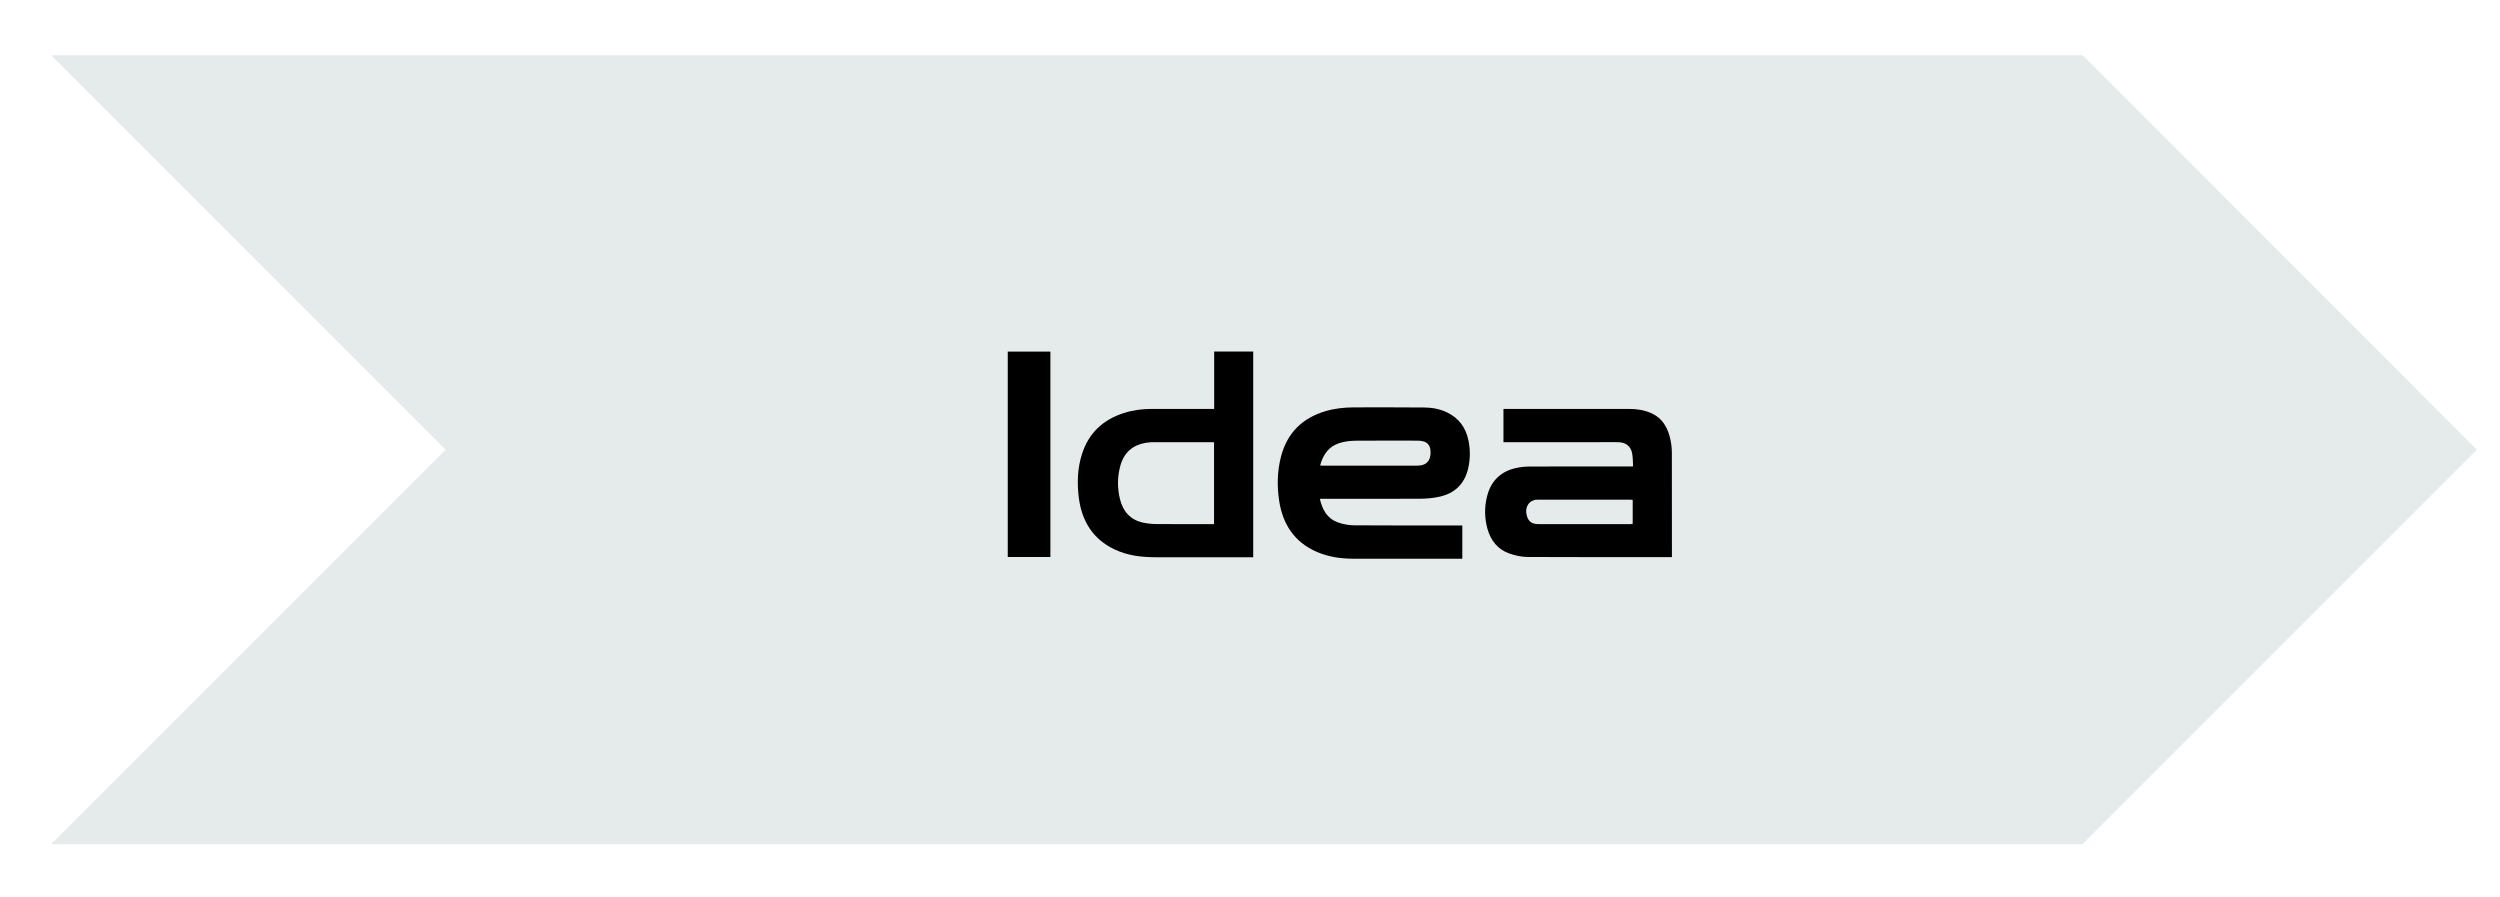 <?xml version="1.0" encoding="utf-8"?>
<!-- Generator: Adobe Illustrator 25.2.1, SVG Export Plug-In . SVG Version: 6.00 Build 0)  -->
<svg version="1.1" id="Layer_1" xmlns="http://www.w3.org/2000/svg" xmlns:xlink="http://www.w3.org/1999/xlink" x="0px" y="0px"
	 viewBox="0 0 390 140" style="enable-background:new 0 0 390 140;" xml:space="preserve">
<style type="text/css">
	.st0{opacity:0.2;fill:#7D9A96;}
</style>
<polygon class="st0" points="7.98,8.62 69.52,70.16 7.98,131.69 324.87,131.69 386.4,70.16 324.87,8.62 "/>
<g>
	<g>
		<path d="M254.76,72.76c-0.04-0.71-0.02-1.37-0.14-2.01c-0.21-1.14-1-1.75-2.17-1.77c-1.13-0.02-2.26,0-3.38,0
			c-4.65,0-9.3,0-13.95,0c-0.18,0-0.36,0-0.58,0c0-1.72,0-3.42,0-5.19c0.17,0,0.33,0,0.49,0c6.36,0,12.73,0,19.09,0
			c1.16,0,2.31,0.16,3.4,0.63c1.83,0.78,2.72,2.36,3.1,4.32c0.13,0.64,0.19,1.31,0.19,1.97c0.01,5.27,0.01,10.53,0.01,15.8
			c0,0.11,0,0.22,0,0.4c-0.18,0-0.34,0-0.5,0c-7.34,0-14.68,0.02-22.02-0.02c-0.96-0.01-1.95-0.23-2.86-0.55
			c-1.76-0.62-2.89-1.99-3.41-3.89c-0.45-1.66-0.47-3.35-0.05-5.02c0.65-2.56,2.3-3.97,4.67-4.45c0.67-0.14,1.37-0.2,2.06-0.2
			c5.14-0.02,10.29-0.01,15.43-0.01C254.32,72.76,254.5,72.76,254.76,72.76z M254.7,77.98c-0.15-0.01-0.27-0.03-0.39-0.03
			c-4.81,0-9.62-0.01-14.44,0c-1.35,0-2.1,1.2-1.65,2.61c0.26,0.83,0.78,1.2,1.8,1.2c4.78,0.01,9.56,0,14.35,0
			c0.1,0,0.2-0.02,0.33-0.04C254.7,80.48,254.7,79.26,254.7,77.98z"/>
		<path d="M205.9,77.82c0.38,1.73,1.18,3.06,2.72,3.64c0.85,0.32,1.79,0.49,2.69,0.49c5.42,0.04,10.83,0.02,16.25,0.02
			c0.18,0,0.36,0,0.56,0c0,1.73,0,3.44,0,5.19c-0.2,0-0.37,0-0.55,0c-5.46,0-10.92,0.01-16.38,0c-2,0-3.96-0.27-5.82-1.09
			c-3.39-1.49-5.29-4.23-5.84-8.08c-0.33-2.28-0.27-4.54,0.31-6.77c1-3.83,3.46-6.04,6.94-7.08c1.44-0.43,2.92-0.58,4.42-0.59
			c3.69-0.01,7.37-0.01,11.06,0.02c1.22,0.01,2.42,0.25,3.55,0.8c1.74,0.86,2.84,2.29,3.26,4.3c0.31,1.47,0.3,2.96-0.04,4.42
			c-0.59,2.52-2.2,3.9-4.49,4.4c-0.99,0.22-2.03,0.31-3.04,0.31c-4.99,0.03-9.99,0.01-14.98,0.01
			C206.31,77.82,206.13,77.82,205.9,77.82z M205.94,72.62c0.18,0.01,0.31,0.02,0.44,0.02c4.9,0,9.8,0,14.71,0
			c0.15,0,0.3-0.01,0.45-0.03c1.09-0.13,1.65-0.86,1.63-2.07c-0.02-1.14-0.53-1.68-1.66-1.78c-0.15-0.01-0.3-0.02-0.45-0.02
			c-3.2,0-6.41-0.02-9.61,0.01c-0.82,0.01-1.66,0.11-2.44,0.35C207.37,69.59,206.4,70.84,205.94,72.62z"/>
		<path d="M189.41,63.79c0-3.01,0-5.96,0-8.95c2.05,0,4.05,0,6.09,0c0,10.68,0,21.36,0,32.09c-0.18,0-0.34,0-0.5,0
			c-4.88,0-9.75,0-14.63,0c-2.26,0-4.47-0.24-6.56-1.25c-3.26-1.57-5.05-4.32-5.52-8.07c-0.28-2.28-0.21-4.55,0.49-6.75
			c1.08-3.42,3.4-5.42,6.54-6.43c1.41-0.45,2.86-0.64,4.32-0.64c3.04-0.01,6.08,0,9.12,0C188.95,63.79,189.14,63.79,189.41,63.79z
			 M189.39,81.76c0-4.3,0-8.52,0-12.78c-0.19,0-0.35,0-0.52,0c-2.93,0-5.87,0-8.8,0c-0.45,0-0.9,0.02-1.35,0.1
			c-1.97,0.34-3.35,1.46-3.94,3.55c-0.48,1.72-0.49,3.48-0.07,5.21c0.47,1.95,1.63,3.22,3.47,3.66c0.73,0.17,1.49,0.24,2.23,0.25
			c2.83,0.03,5.66,0.01,8.48,0.01C189.06,81.76,189.2,81.76,189.39,81.76z"/>
		<path d="M157.21,86.89c0-10.68,0-21.34,0-32.04c2.21,0,4.41,0,6.65,0c0,10.67,0,21.35,0,32.04
			C161.64,86.89,159.43,86.89,157.21,86.89z"/>
	</g>
</g>
</svg>
